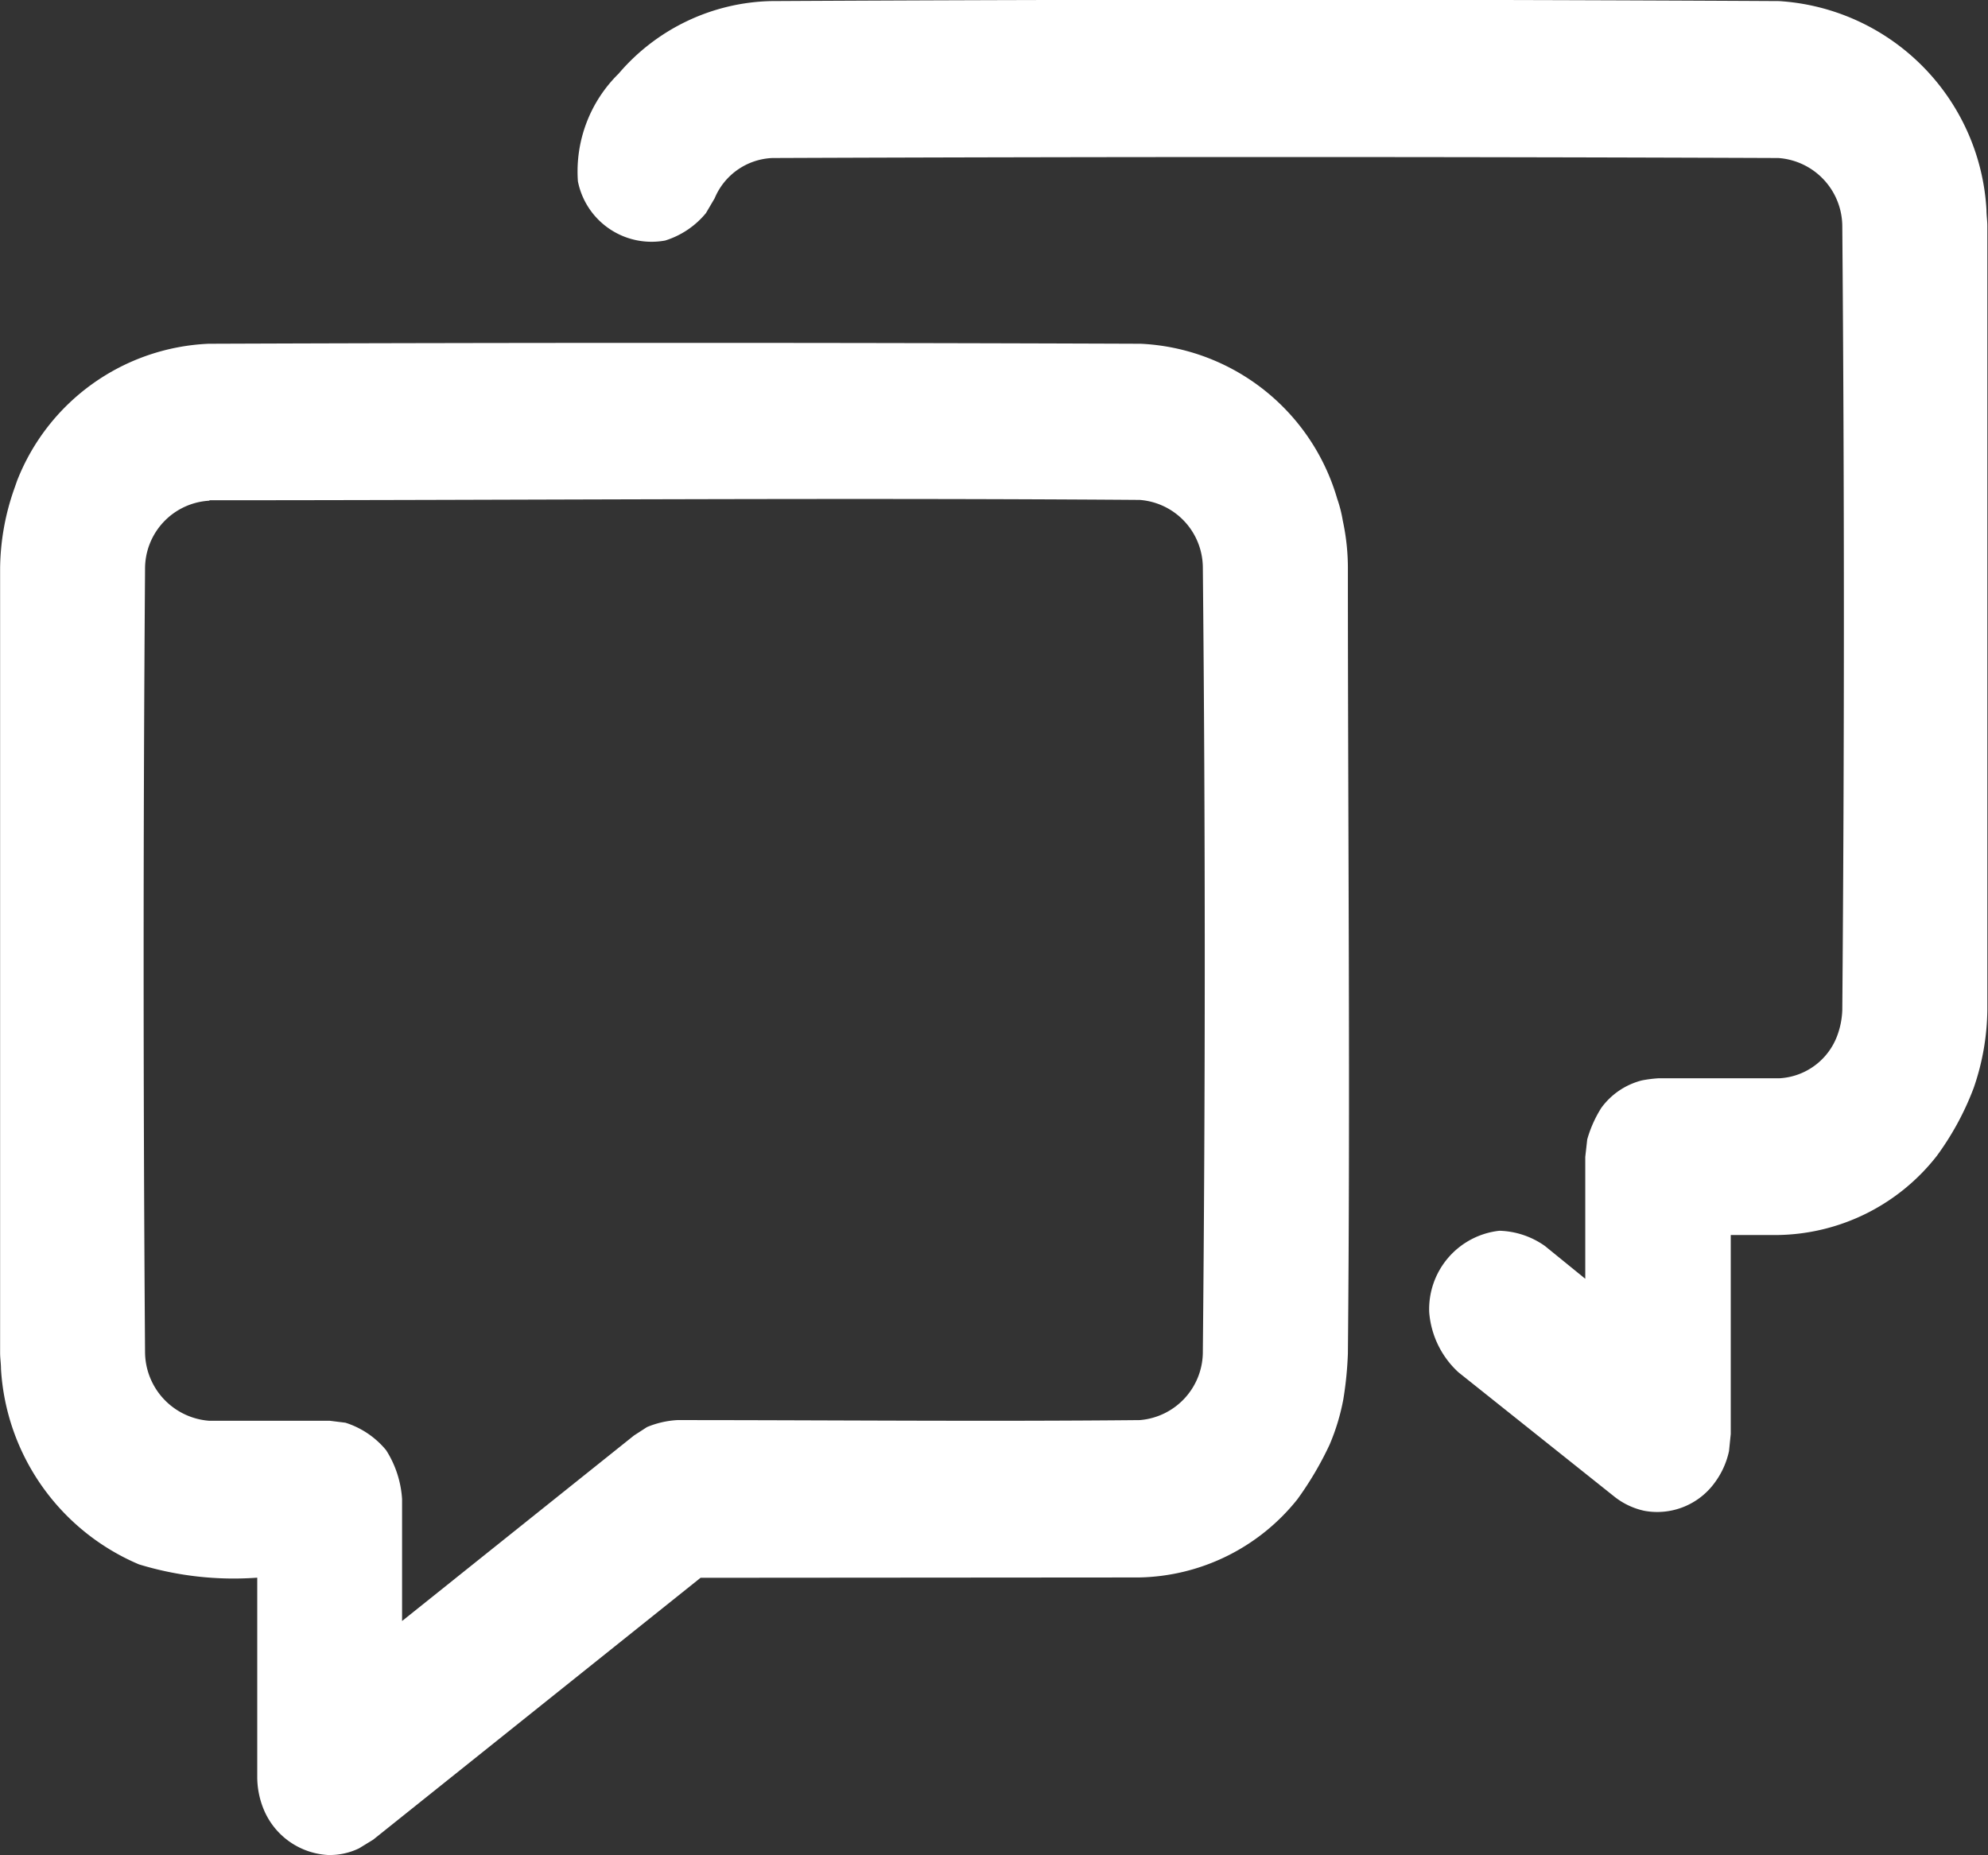 <svg xmlns="http://www.w3.org/2000/svg" width="18.215" height="17" viewBox="0 0 18.215 17">
  <rect x="0" y="0" width="18.215" height="17" fill="#333333" stroke="none"/>
  <defs>
    <style>
      .cls-1 {
        fill: #fff;
        fill-rule: evenodd;
      }
    </style>
  </defs>
  <g id="Group_62" data-name="Group 62" transform="translate(-0.001)">
    <path id="Path_43" data-name="Path 43" class="cls-1" d="M17664.352,2582.074l-3,2.4-.129.079a.615.615,0,0,1-.289.061.678.678,0,0,1-.582-.411.781.781,0,0,1-.062-.306v-1.824a2.967,2.967,0,0,1-1.084-.122,2.079,2.079,0,0,1-1.264-1.791c0-.049-.008-.1-.008-.146v-7.189a2.249,2.249,0,0,1,.123-.711l.033-.094a1.977,1.977,0,0,1,1.754-1.254q4.269-.016,8.541,0a1.971,1.971,0,0,1,1.8,1.42,1.171,1.171,0,0,1,.051.2,2.057,2.057,0,0,1,.047.45c0,2.395.023,4.789,0,7.184a3.331,3.331,0,0,1-.041.414,1.974,1.974,0,0,1-.127.421,3.041,3.041,0,0,1-.295.5,1.9,1.9,0,0,1-1.453.716Zm-4.5-9.87a.624.624,0,0,0-.59.626q-.026,3.589,0,7.179a.635.635,0,0,0,.586.626h1.105l.145.018a.792.792,0,0,1,.373.252.942.942,0,0,1,.146.448v1.117l2.125-1.7.119-.077a.844.844,0,0,1,.277-.064c1.41,0,2.822.014,4.238,0a.628.628,0,0,0,.578-.632q.035-3.589,0-7.179a.625.625,0,0,0-.578-.621C17665.535,2572.176,17662.7,2572.2,17659.852,2572.2Zm13.939,6.729v1.823l-.016.157a.748.748,0,0,1-.127.284.651.651,0,0,1-.65.263.669.669,0,0,1-.27-.127l-1.432-1.142a.833.833,0,0,1-.268-.552.723.723,0,0,1,.643-.745.757.757,0,0,1,.418.14l.369.3v-1.117l.018-.16a1.1,1.1,0,0,1,.129-.289.661.661,0,0,1,.373-.252,1.185,1.185,0,0,1,.148-.019c.367,0,.736,0,1.107,0a.6.6,0,0,0,.537-.4.744.744,0,0,0,.043-.227q.029-3.59,0-7.179a.63.63,0,0,0-.586-.627q-4.611-.018-9.217,0a.6.6,0,0,0-.529.369l-.08.136a.787.787,0,0,1-.373.251.688.688,0,0,1-.8-.543,1.256,1.256,0,0,1,.373-.986,1.892,1.892,0,0,1,1.393-.665q4.62-.025,9.24,0a2.031,2.031,0,0,1,1.9,1.913c0,.049.008.1.008.146v7.189a2.251,2.251,0,0,1-.125.711,2.6,2.6,0,0,1-.338.623,1.884,1.884,0,0,1-1.455.725Z" transform="translate(-17657.932 -2567.616)"/>
  </g>
</svg>
